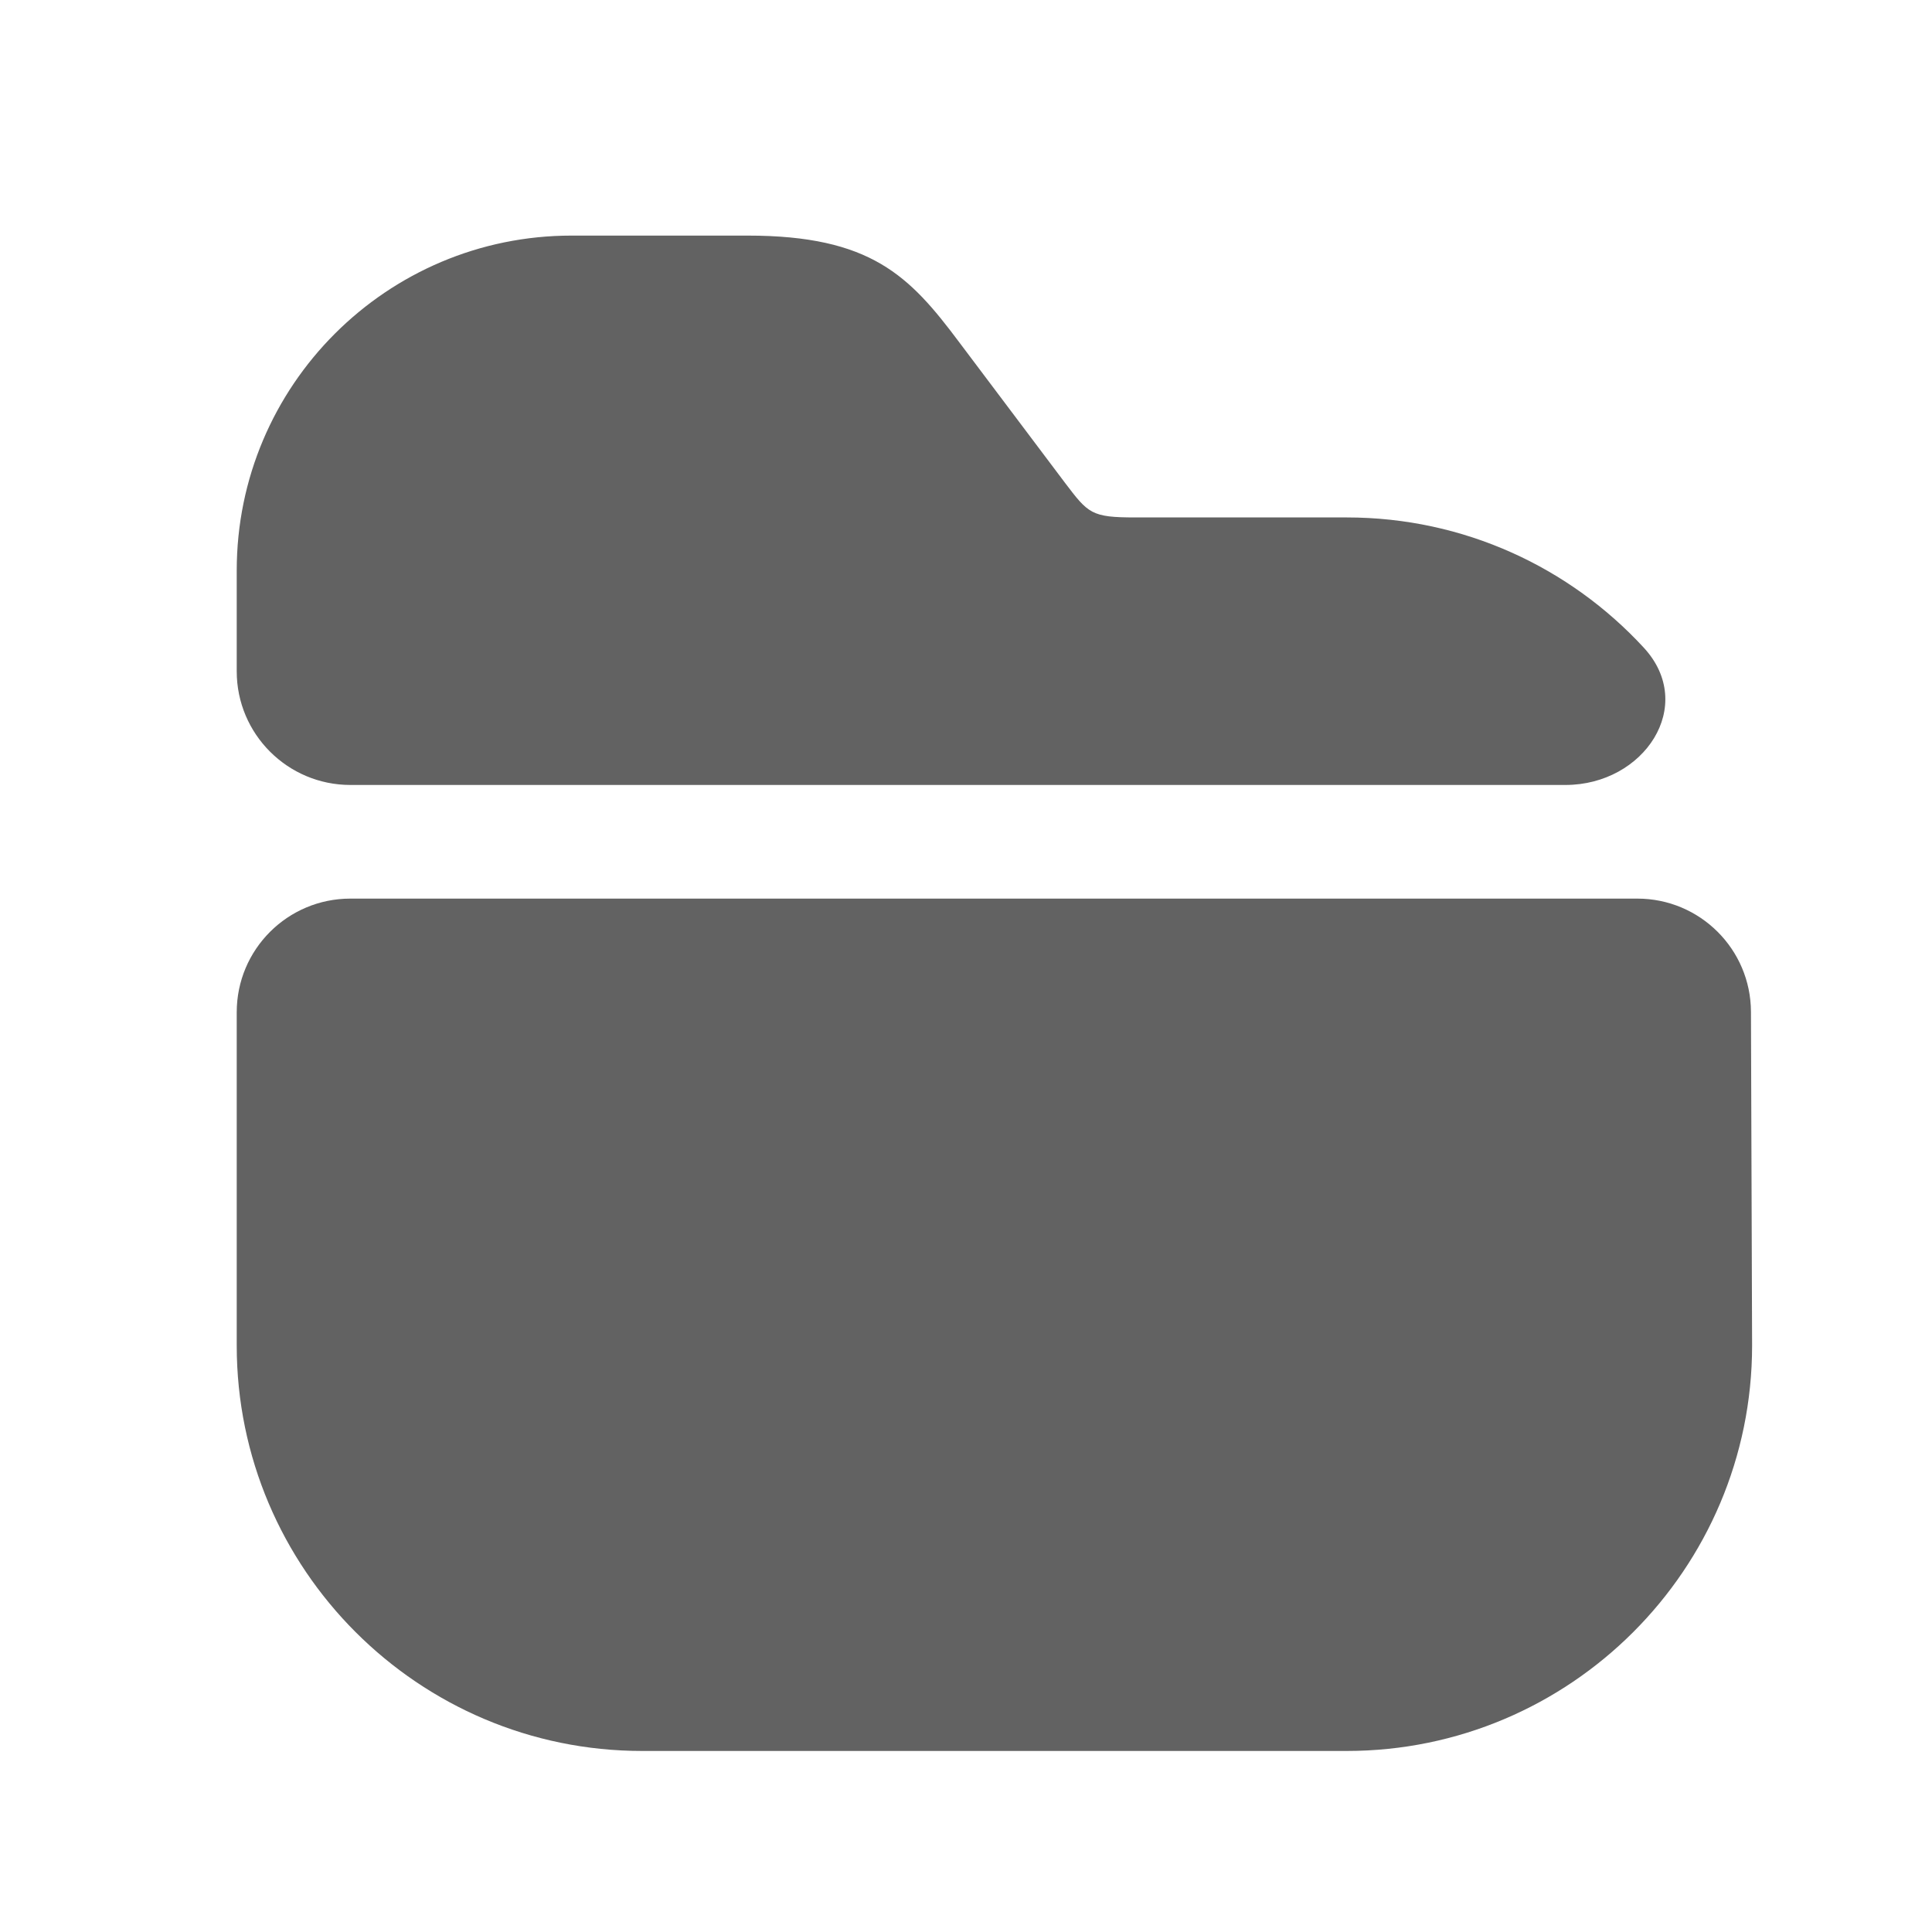 <svg width="17" height="17" viewBox="0 0 17 17" fill="none" xmlns="http://www.w3.org/2000/svg">
<path d="M14.464 5.699C14.933 6.208 14.467 6.907 13.775 6.907H3.083C2.531 6.907 2.083 6.459 2.083 5.907V5.02C2.083 3.393 3.403 2.073 5.03 2.073H6.577C7.663 2.073 8.003 2.427 8.437 3.007L9.37 4.247C9.577 4.52 9.603 4.553 9.99 4.553H11.85C12.883 4.553 13.814 4.994 14.464 5.699Z" fill="#626262"/>
<path d="M14.407 7.907C14.958 7.907 15.405 8.352 15.407 8.903L15.417 11.84C15.417 13.807 13.817 15.407 11.85 15.407H5.65C3.683 15.407 2.083 13.807 2.083 11.84V8.907C2.083 8.354 2.531 7.907 3.083 7.907L14.407 7.907Z" fill="#626262"/>
</svg>
